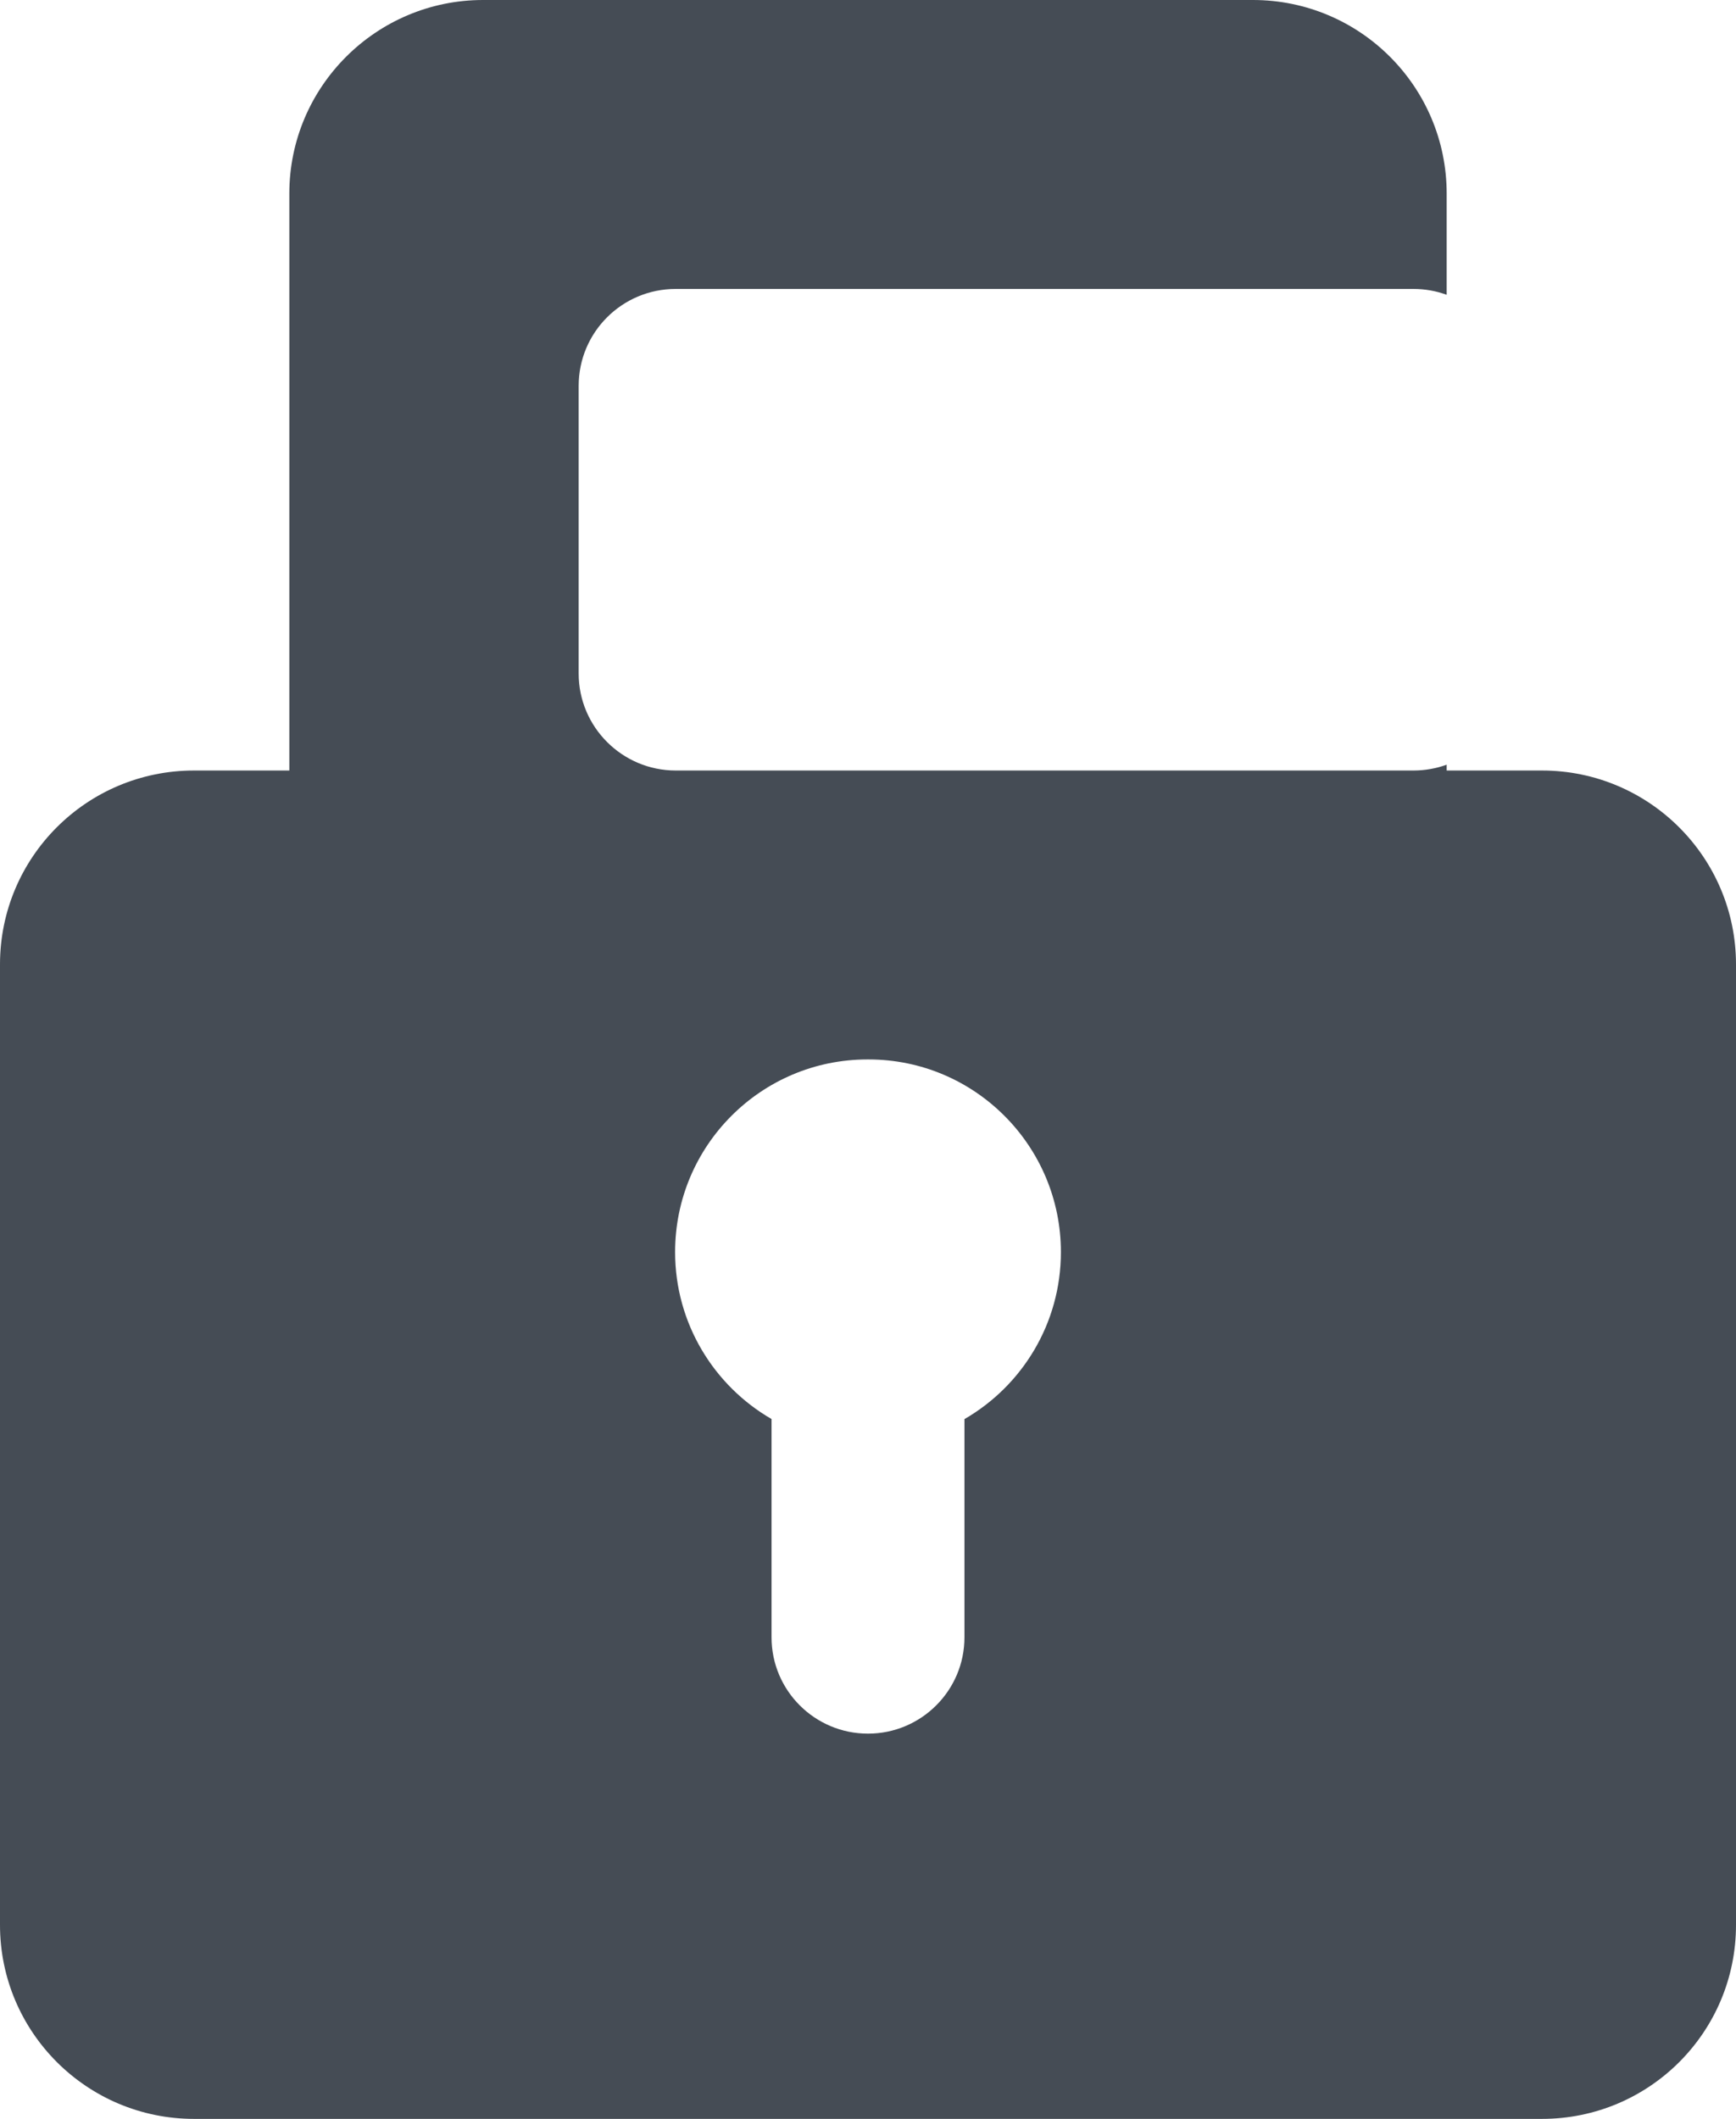 <?xml version="1.0" encoding="UTF-8" standalone="no"?>
<svg width="59px" height="72px" viewBox="0 0 59 72" version="1.1" xmlns="http://www.w3.org/2000/svg" xmlns:xlink="http://www.w3.org/1999/xlink" xmlns:sketch="http://www.bohemiancoding.com/sketch/ns">
    <!-- Generator: Sketch 3.5 (25232) - http://www.bohemiancoding.com/sketch -->
    <title>unlocked</title>
    <desc>Created with Sketch.</desc>
    <defs></defs>
    <g id="Resources" stroke="none" stroke-width="1" fill="none" fill-rule="evenodd" sketch:type="MSPage">
        <path d="M49.167,25.984 L49.167,26.182 L52.404,26.182 C56.047,26.182 59,29.135 59,32.771 L59,65.411 C59,69.05 56.054,72 52.404,72 L6.596,72 C2.953,72 0,69.047 0,65.411 L0,32.771 C0,29.132 2.946,26.182 6.596,26.182 L9.833,26.182 L9.833,6.579 C9.833,2.945 12.79,0 16.417,0 L42.583,0 C46.219,0 49.167,2.946 49.167,6.579 L49.167,10.017 C48.814,9.888 48.434,9.818 48.037,9.818 L22.966,9.818 C21.141,9.818 19.667,11.292 19.667,13.11 L19.667,22.89 C19.667,24.701 21.144,26.182 22.966,26.182 L48.037,26.182 C48.434,26.182 48.814,26.112 49.167,25.984 Z M32.778,48.221 C34.737,47.091 36.056,44.972 36.056,42.545 C36.056,38.938 33.129,36 29.519,36 L29.481,36 C25.871,36 22.944,38.93 22.944,42.545 C22.944,44.967 24.263,47.087 26.222,48.219 L26.222,55.637 C26.222,57.443 27.69,58.909 29.5,58.909 C31.307,58.909 32.778,57.444 32.778,55.637 L32.778,48.221 Z" id="unlocked" fill="#454C55" sketch:type="MSShapeGroup"></path>
    </g>
</svg>